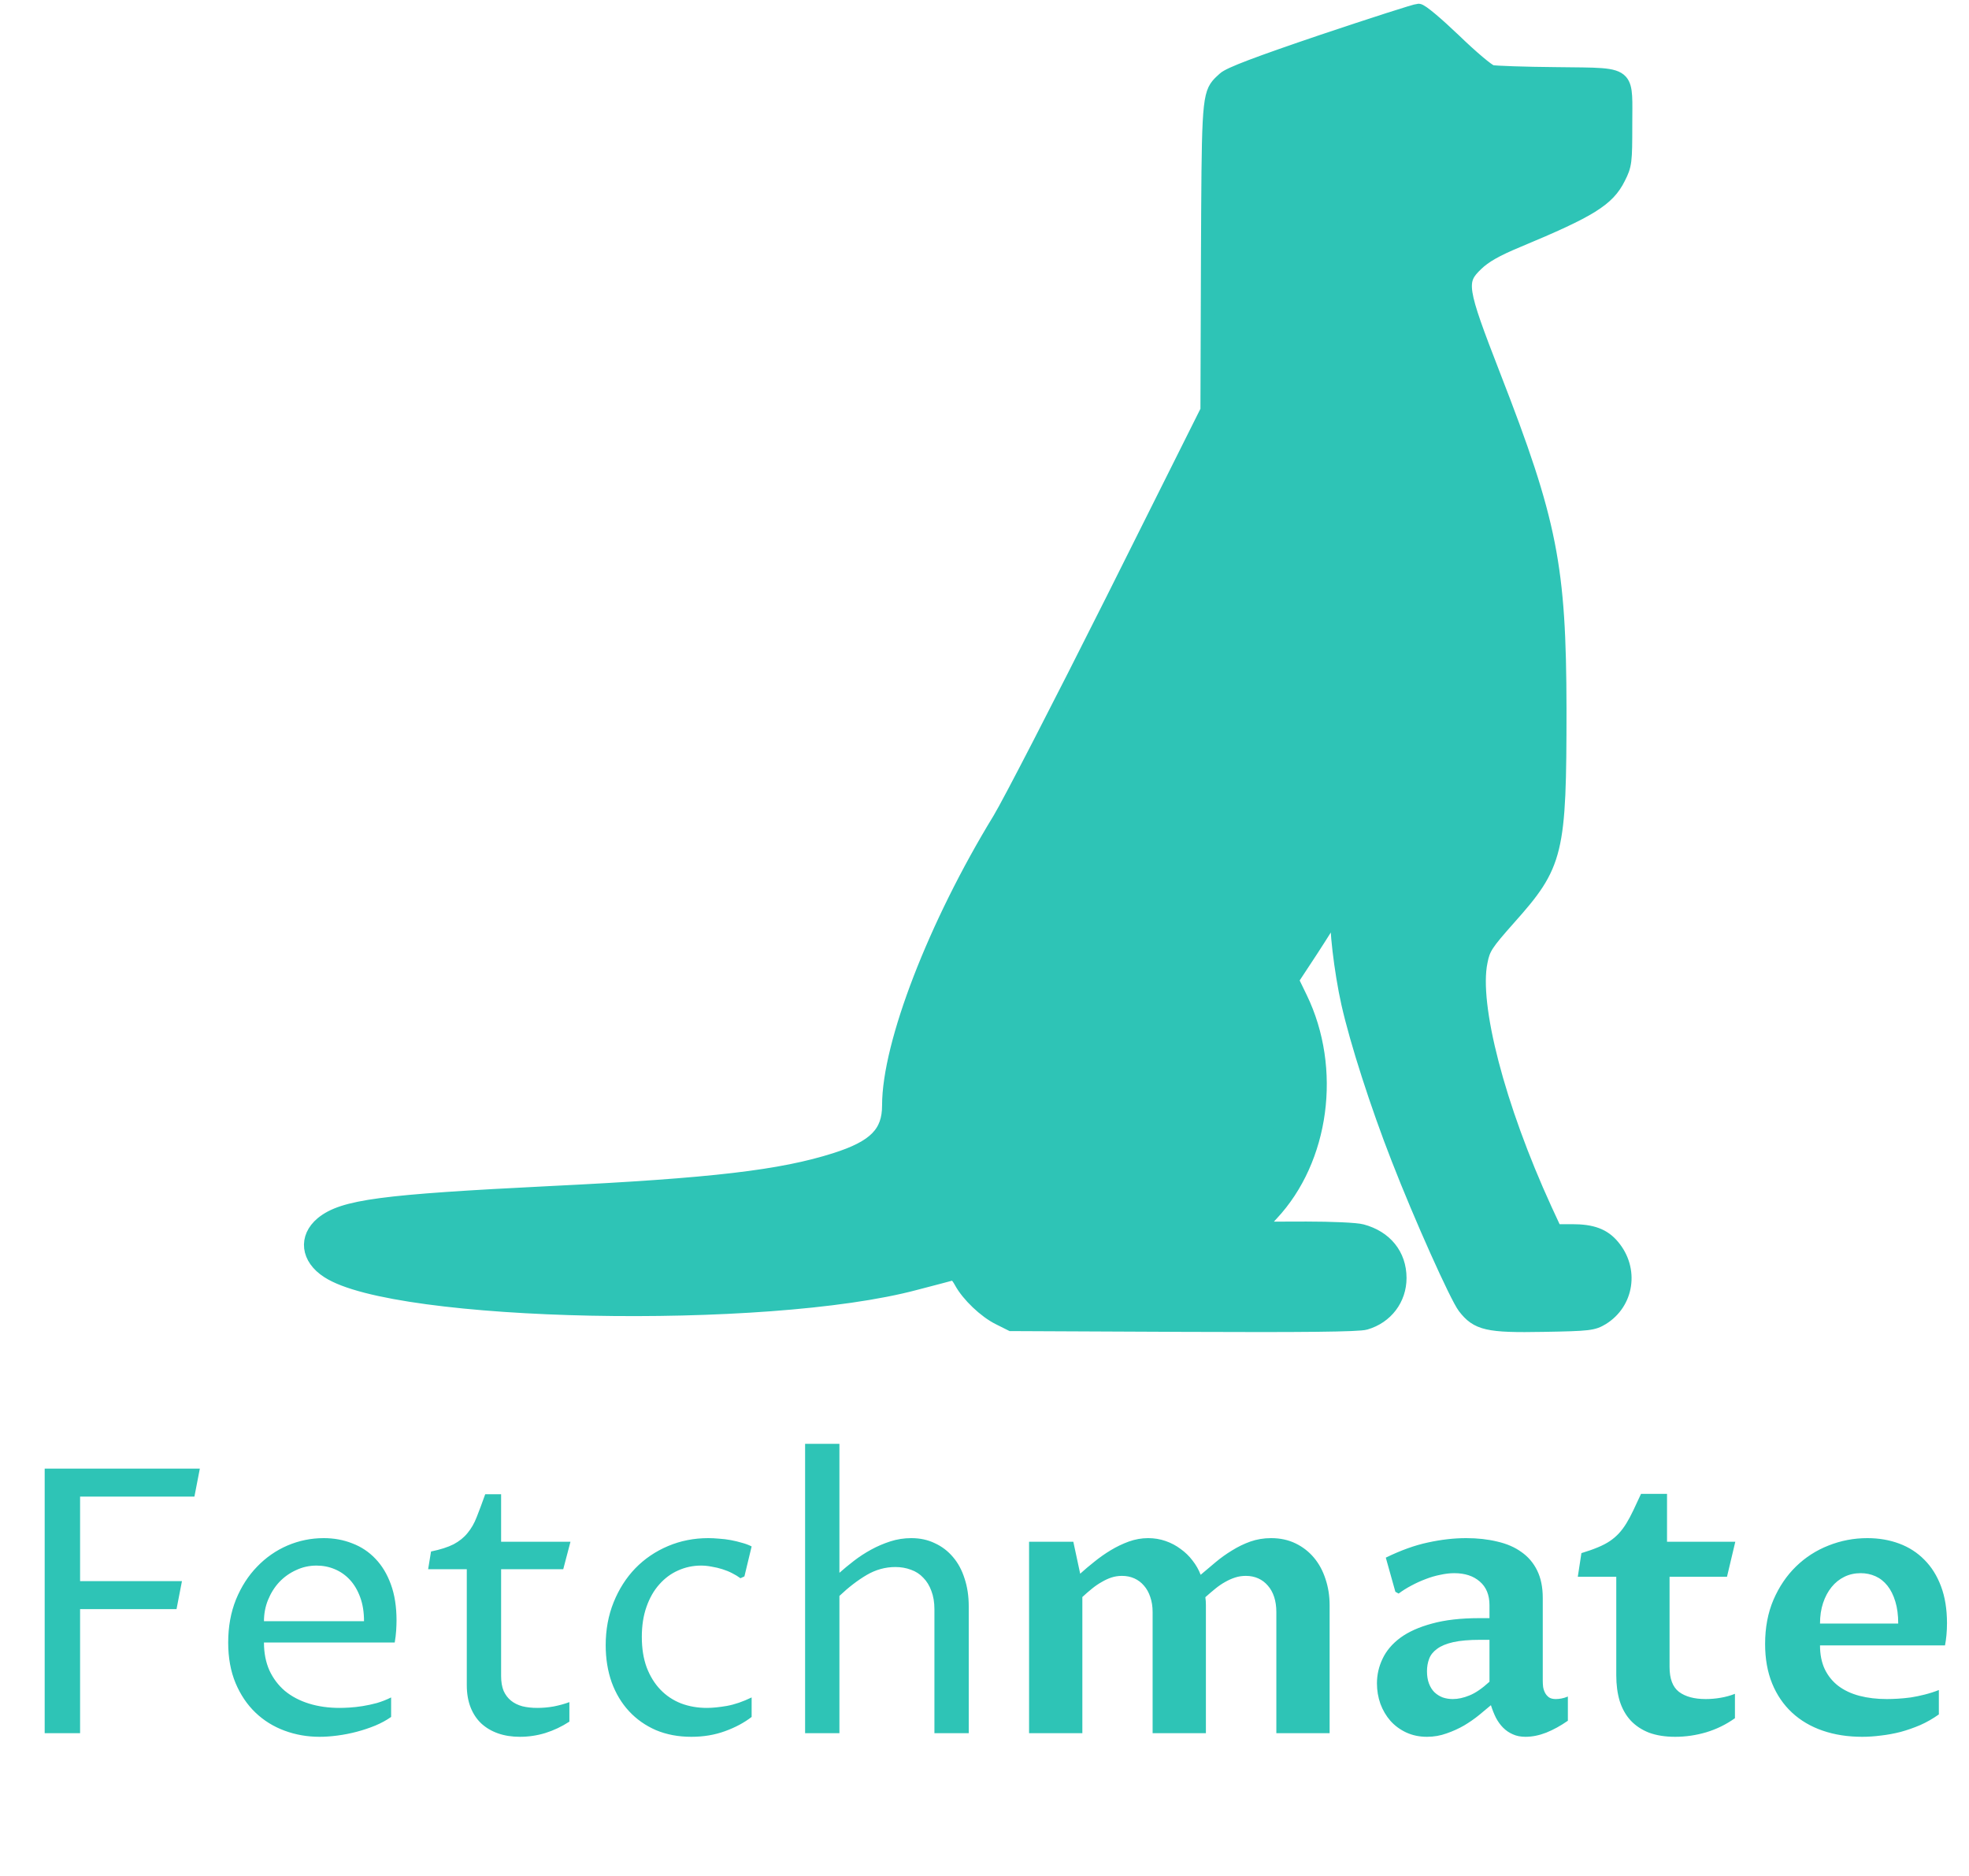 <svg width="297" height="283" viewBox="0 0 297 283" fill="none" xmlns="http://www.w3.org/2000/svg">
<path d="M6.74 261.44V221.527H30.143L29.326 225.75H12.08V238.5H27.446L26.628 242.723H12.08V261.44H6.74ZM58.995 258.988C58.305 259.479 57.505 259.915 56.597 260.296C55.707 260.659 54.781 260.968 53.818 261.222C52.856 261.477 51.884 261.667 50.903 261.795C49.941 261.922 49.041 261.985 48.206 261.985C46.353 261.985 44.592 261.677 42.92 261.059C41.249 260.441 39.787 259.533 38.534 258.335C37.281 257.136 36.282 255.655 35.537 253.894C34.792 252.114 34.42 250.07 34.42 247.764C34.42 245.384 34.811 243.223 35.592 241.279C36.391 239.336 37.453 237.683 38.779 236.321C40.105 234.94 41.631 233.878 43.356 233.133C45.1 232.389 46.925 232.016 48.833 232.016C50.377 232.016 51.811 232.28 53.137 232.806C54.481 233.315 55.644 234.087 56.625 235.122C57.624 236.157 58.405 237.456 58.968 239.018C59.531 240.562 59.812 242.369 59.812 244.44C59.812 244.858 59.794 245.357 59.758 245.938C59.721 246.519 59.649 247.128 59.54 247.764H39.815C39.815 249.326 40.087 250.724 40.632 251.959C41.195 253.176 41.976 254.212 42.975 255.065C43.992 255.901 45.2 256.536 46.599 256.972C47.997 257.408 49.541 257.626 51.23 257.626C51.648 257.626 52.157 257.608 52.756 257.572C53.355 257.535 54 257.463 54.69 257.354C55.38 257.245 56.098 257.09 56.843 256.891C57.587 256.673 58.305 256.391 58.995 256.046V258.988ZM54.908 244.549C54.908 243.187 54.718 241.988 54.336 240.952C53.955 239.899 53.437 239.018 52.783 238.31C52.129 237.601 51.366 237.066 50.495 236.702C49.641 236.339 48.724 236.157 47.743 236.157C46.653 236.157 45.627 236.384 44.664 236.839C43.702 237.274 42.857 237.874 42.13 238.637C41.422 239.399 40.859 240.289 40.441 241.307C40.023 242.324 39.815 243.404 39.815 244.549H54.908ZM70.41 236.702H64.58L65.016 234.032C66.433 233.742 67.568 233.378 68.421 232.943C69.275 232.488 69.975 231.925 70.519 231.253C71.082 230.581 71.546 229.773 71.909 228.829C72.29 227.866 72.717 226.722 73.189 225.396H75.587V232.561H86.049L84.959 236.702H75.587V252.831C75.587 253.703 75.714 254.448 75.968 255.065C76.241 255.665 76.613 256.155 77.085 256.536C77.558 256.918 78.13 257.199 78.802 257.381C79.474 257.544 80.219 257.626 81.036 257.626C81.871 257.626 82.698 257.554 83.515 257.408C84.351 257.245 85.141 257.027 85.885 256.754V259.697C84.741 260.441 83.533 261.014 82.262 261.413C81.009 261.795 79.728 261.985 78.42 261.985C77.203 261.985 76.105 261.813 75.124 261.468C74.143 261.123 73.298 260.623 72.59 259.969C71.9 259.315 71.364 258.507 70.983 257.544C70.601 256.564 70.41 255.447 70.41 254.193V236.702ZM113.375 258.988C112.249 259.86 110.905 260.578 109.343 261.141C107.799 261.704 106.11 261.985 104.276 261.985C102.314 261.985 100.534 261.649 98.936 260.977C97.355 260.287 96.002 259.334 94.876 258.117C93.75 256.9 92.878 255.447 92.261 253.757C91.661 252.05 91.362 250.188 91.362 248.172C91.362 245.829 91.761 243.668 92.56 241.688C93.359 239.708 94.449 238.001 95.83 236.566C97.228 235.131 98.872 234.014 100.761 233.215C102.65 232.416 104.675 232.016 106.837 232.016C107.345 232.016 107.89 232.043 108.471 232.098C109.071 232.134 109.661 232.207 110.242 232.316C110.823 232.425 111.386 232.561 111.931 232.725C112.476 232.87 112.957 233.051 113.375 233.269L112.285 237.792L111.686 238.065C111.323 237.792 110.905 237.538 110.433 237.302C109.979 237.066 109.488 236.866 108.962 236.702C108.453 236.539 107.917 236.412 107.354 236.321C106.809 236.212 106.273 236.157 105.747 236.157C104.53 236.157 103.376 236.403 102.287 236.893C101.215 237.365 100.271 238.065 99.453 238.991C98.636 239.899 97.991 241.025 97.519 242.369C97.047 243.695 96.811 245.212 96.811 246.919C96.811 248.663 97.056 250.197 97.546 251.523C98.055 252.849 98.745 253.966 99.617 254.874C100.489 255.783 101.524 256.473 102.723 256.945C103.921 257.399 105.22 257.626 106.619 257.626C107.454 257.626 108.462 257.526 109.643 257.326C110.823 257.109 112.067 256.682 113.375 256.046V258.988ZM121.44 217.794H126.616V237.247C127.27 236.666 127.997 236.067 128.796 235.449C129.595 234.831 130.458 234.268 131.384 233.76C132.31 233.251 133.282 232.834 134.299 232.507C135.316 232.18 136.37 232.016 137.46 232.016C138.767 232.016 139.948 232.27 141.001 232.779C142.073 233.269 142.99 233.969 143.753 234.877C144.516 235.767 145.097 236.848 145.497 238.119C145.914 239.372 146.123 240.771 146.123 242.315V261.44H140.947V242.751C140.947 241.697 140.792 240.771 140.484 239.972C140.193 239.172 139.784 238.51 139.258 237.983C138.749 237.438 138.132 237.038 137.405 236.784C136.678 236.512 135.897 236.375 135.062 236.375C133.536 236.375 132.092 236.775 130.73 237.574C129.368 238.373 127.997 239.427 126.616 240.734V261.44H121.44V217.794ZM155.223 232.561H161.898L162.933 237.383C163.569 236.802 164.277 236.203 165.058 235.585C165.839 234.95 166.666 234.368 167.538 233.842C168.409 233.315 169.318 232.879 170.262 232.534C171.225 232.189 172.196 232.016 173.177 232.016C174.104 232.016 174.984 232.162 175.82 232.452C176.656 232.743 177.409 233.142 178.081 233.651C178.772 234.141 179.371 234.722 179.879 235.395C180.406 236.067 180.815 236.784 181.105 237.547C181.832 236.929 182.586 236.294 183.367 235.64C184.148 234.986 184.974 234.396 185.846 233.869C186.718 233.324 187.635 232.879 188.598 232.534C189.579 232.189 190.623 232.016 191.731 232.016C193.093 232.016 194.319 232.28 195.409 232.806C196.499 233.333 197.425 234.05 198.188 234.959C198.951 235.867 199.532 236.938 199.932 238.173C200.349 239.409 200.558 240.734 200.558 242.151V261.44H192.521V243.159C192.521 242.324 192.412 241.57 192.194 240.898C191.976 240.226 191.658 239.654 191.24 239.182C190.841 238.709 190.36 238.346 189.797 238.092C189.233 237.837 188.607 237.71 187.917 237.71C187.354 237.71 186.818 237.792 186.309 237.956C185.801 238.119 185.292 238.346 184.783 238.637C184.293 238.909 183.803 239.245 183.312 239.645C182.822 240.044 182.322 240.471 181.814 240.925C181.868 241.307 181.896 241.715 181.896 242.151V261.44H173.858V243.159C173.858 242.324 173.74 241.57 173.504 240.898C173.286 240.226 172.968 239.654 172.551 239.182C172.151 238.709 171.67 238.346 171.107 238.092C170.544 237.837 169.917 237.71 169.227 237.71C168.682 237.71 168.155 237.792 167.647 237.956C167.156 238.119 166.666 238.346 166.175 238.637C165.685 238.909 165.195 239.245 164.704 239.645C164.232 240.026 163.751 240.444 163.26 240.898V261.44H155.223V232.561ZM224.888 257.218C224.379 257.653 223.78 258.153 223.089 258.716C222.417 259.261 221.673 259.779 220.855 260.269C220.038 260.741 219.157 261.141 218.213 261.468C217.268 261.813 216.278 261.985 215.243 261.985C214.099 261.985 213.054 261.767 212.11 261.331C211.184 260.896 210.393 260.314 209.74 259.588C209.086 258.843 208.577 257.98 208.214 257C207.869 256.019 207.696 254.993 207.696 253.921C207.696 252.631 207.978 251.396 208.541 250.216C209.104 249.017 209.994 247.963 211.211 247.055C212.446 246.147 214.044 245.43 216.006 244.903C217.967 244.358 220.347 244.086 223.144 244.086H224.67V242.124C224.67 240.58 224.179 239.39 223.198 238.555C222.236 237.719 220.955 237.302 219.357 237.302C218.703 237.302 218.004 237.383 217.259 237.547C216.514 237.692 215.77 237.91 215.025 238.201C214.299 238.473 213.581 238.8 212.873 239.182C212.183 239.545 211.547 239.944 210.966 240.38L210.475 240.108L209.031 234.959C211.302 233.851 213.427 233.088 215.406 232.67C217.404 232.234 219.321 232.016 221.155 232.016C222.862 232.016 224.424 232.189 225.841 232.534C227.276 232.861 228.493 233.388 229.492 234.114C230.509 234.822 231.299 235.749 231.862 236.893C232.425 238.037 232.707 239.418 232.707 241.034V253.512C232.707 253.821 232.725 254.139 232.761 254.466C232.816 254.793 232.916 255.092 233.061 255.365C233.206 255.637 233.406 255.864 233.66 256.046C233.915 256.209 234.251 256.291 234.668 256.291C234.923 256.291 235.204 256.264 235.513 256.209C235.822 256.155 236.149 256.055 236.494 255.91V259.561C235.404 260.323 234.314 260.923 233.224 261.359C232.153 261.776 231.108 261.985 230.091 261.985C229.365 261.985 228.729 261.858 228.184 261.604C227.639 261.368 227.158 261.041 226.74 260.623C226.323 260.205 225.959 259.706 225.65 259.125C225.36 258.543 225.106 257.908 224.888 257.218ZM224.67 247.355H223.28C221.609 247.355 220.247 247.473 219.193 247.709C218.158 247.945 217.35 248.281 216.769 248.717C216.188 249.135 215.788 249.634 215.57 250.216C215.352 250.797 215.243 251.423 215.243 252.096C215.243 252.804 215.343 253.421 215.543 253.948C215.743 254.475 216.015 254.911 216.36 255.256C216.723 255.601 217.141 255.864 217.613 256.046C218.086 256.209 218.594 256.291 219.139 256.291C219.92 256.291 220.756 256.11 221.646 255.746C222.554 255.383 223.562 254.693 224.67 253.676V247.355ZM243.795 237.847H237.992L238.537 234.278C239.5 233.987 240.326 233.696 241.016 233.406C241.725 233.115 242.333 232.797 242.842 232.452C243.369 232.089 243.823 231.698 244.204 231.281C244.604 230.845 244.976 230.345 245.321 229.782C245.666 229.219 246.011 228.574 246.356 227.848C246.702 227.121 247.092 226.286 247.528 225.341H251.451V232.561H261.75L260.496 237.847H251.833V251.442C251.833 253.222 252.305 254.475 253.249 255.201C254.212 255.928 255.556 256.291 257.282 256.291C258.026 256.291 258.771 256.228 259.516 256.1C260.278 255.973 261.005 255.774 261.695 255.501V259.179C260.369 260.124 258.925 260.832 257.363 261.304C255.819 261.758 254.257 261.985 252.677 261.985C251.17 261.985 249.853 261.776 248.727 261.359C247.619 260.923 246.692 260.305 245.948 259.506C245.221 258.707 244.676 257.735 244.313 256.591C243.968 255.447 243.795 254.148 243.795 252.695V237.847ZM292.454 258.607C291.564 259.243 290.629 259.779 289.648 260.214C288.667 260.632 287.677 260.977 286.679 261.25C285.68 261.504 284.69 261.686 283.709 261.795C282.728 261.922 281.793 261.985 280.903 261.985C278.723 261.985 276.734 261.677 274.936 261.059C273.138 260.441 271.594 259.533 270.304 258.335C269.015 257.136 268.016 255.674 267.308 253.948C266.599 252.204 266.245 250.216 266.245 247.982C266.245 245.511 266.663 243.295 267.498 241.334C268.352 239.354 269.487 237.674 270.904 236.294C272.321 234.913 273.955 233.86 275.808 233.133C277.679 232.389 279.631 232.016 281.665 232.016C283.391 232.016 284.989 232.289 286.461 232.834C287.932 233.378 289.203 234.196 290.275 235.286C291.346 236.357 292.182 237.692 292.781 239.291C293.381 240.889 293.68 242.742 293.68 244.848C293.68 245.466 293.653 246.065 293.599 246.647C293.544 247.21 293.472 247.727 293.381 248.2H274.527C274.527 249.562 274.764 250.751 275.236 251.769C275.726 252.786 276.407 253.63 277.279 254.302C278.169 254.974 279.232 255.474 280.467 255.801C281.72 256.128 283.1 256.291 284.608 256.291C285.098 256.291 285.652 256.273 286.27 256.237C286.887 256.2 287.541 256.137 288.231 256.046C288.922 255.937 289.621 255.792 290.329 255.61C291.056 255.428 291.764 255.201 292.454 254.929V258.607ZM286.324 244.903C286.324 243.632 286.179 242.524 285.888 241.579C285.598 240.616 285.198 239.817 284.69 239.182C284.181 238.546 283.582 238.074 282.891 237.765C282.201 237.456 281.457 237.302 280.657 237.302C279.767 237.302 278.95 237.483 278.205 237.847C277.461 238.21 276.816 238.727 276.271 239.399C275.726 240.072 275.299 240.871 274.991 241.797C274.682 242.723 274.527 243.759 274.527 244.903H286.324Z" fill="#2EC4B6"/>
<path fill-rule="evenodd" clip-rule="evenodd" d="M184.669 11.859C185.423 11.145 189.749 9.518 199.472 6.224C207.052 3.684 213.561 1.581 213.958 1.581C214.355 1.541 216.736 3.565 219.355 6.065C221.935 8.565 224.475 10.708 224.991 10.827C225.507 10.947 229.912 11.105 234.714 11.145C240.907 11.232 243.459 11.081 244.501 12.262C245.362 13.238 245.191 15.123 245.191 18.804C245.191 24.439 245.151 24.916 244.159 26.86C242.532 30.114 239.913 31.741 228.959 36.305C225.705 37.654 223.959 38.646 222.728 39.837C220.03 42.416 220.189 43.408 225.348 56.703C233.92 78.728 235.23 85.474 235.269 106.904C235.269 128.73 234.873 130.397 227.57 138.572C224.197 142.382 223.76 143.017 223.363 145.081C222.014 151.589 225.983 166.907 233.087 182.424L234.595 185.678H237.135C240.151 185.678 241.897 186.313 243.286 187.98C246.223 191.472 245.469 196.512 241.699 198.853C240.31 199.687 239.754 199.766 232.809 199.885C224.395 200.044 222.808 199.687 220.863 197.147C219.673 195.559 214.315 183.654 210.862 174.765C207.727 166.748 204.631 157.145 203.322 151.311C202.25 146.549 201.417 139.287 201.774 138.255C201.933 137.937 201.853 137.66 201.615 137.66C201.417 137.66 201.139 137.898 201.02 138.215C200.901 138.493 199.472 140.795 197.845 143.295L194.869 147.819L196.178 150.517C201.377 161.232 199.512 174.923 191.813 183.138C190.702 184.329 189.908 185.281 190.027 185.281C190.1 185.305 191.309 185.3 193.089 185.292C194.226 185.287 195.597 185.281 197.051 185.281C200.822 185.281 204.592 185.44 205.425 185.678C208.997 186.63 211.14 189.289 211.14 192.781C211.14 195.956 209.116 198.655 205.981 199.568C204.989 199.885 196.377 199.964 178.518 199.885L152.523 199.766L150.698 198.853C148.594 197.821 146.015 195.361 144.943 193.377C144.348 192.305 143.991 192.027 143.395 192.186C142.959 192.305 140.578 192.94 138.117 193.575C115.615 199.607 59.657 198.456 49.458 191.789C46.362 189.805 46.005 186.67 48.584 184.527C51.759 181.948 57.554 181.194 83.072 179.924C107.559 178.733 117.837 177.503 125.973 174.923C131.966 173.019 134.069 170.876 134.069 166.748C134.069 157.462 141.014 139.485 150.737 123.571C152.206 121.151 159.865 106.309 167.763 90.554L182.09 61.902L182.169 38.765C182.269 17.461 182.257 14.533 183.693 12.816C183.963 12.492 184.285 12.211 184.669 11.859ZM221.446 14.333C220.213 13.535 218.979 12.355 217.172 10.589C214.99 8.446 213.005 6.7 212.807 6.74C212.707 6.748 212.395 6.831 211.914 6.976L221.291 14.316L221.446 14.333ZM239.932 16.294L240.429 16.346V16.304L239.932 16.294ZM217.533 49.178V50.581L220.995 58.515C220.746 57.882 220.49 57.239 220.228 56.584C219.062 53.656 218.17 51.228 217.533 49.178ZM201.536 111.945L200.658 127.372C201.432 124.237 201.536 120.366 201.536 112.182C201.536 112.102 201.536 112.023 201.536 111.945ZM172.628 139.305H171.079L172.732 139.993C172.626 139.758 172.592 139.539 172.628 139.305ZM177.732 142.075L178.909 142.565L185.59 145.112L190.6 152.446L193.628 159.169V168.846L191.38 175.88C193.315 172.46 194.392 168.29 194.392 163.653C194.392 152.103 187.632 143.411 177.732 142.075ZM183.987 183.216L188.14 180.141C186.907 181.361 185.516 182.395 183.987 183.216ZM187.268 53.133L190.496 54.451H192.061C190.729 54.212 189.378 53.742 187.646 52.972C187.475 52.907 187.352 52.928 187.268 53.133ZM197.121 54.451H197.177L197.214 54.438C197.183 54.443 197.152 54.447 197.121 54.451ZM202.684 21.447H202.188L200.726 22.669L202.188 28.374L203.127 36.421V42.737L200.726 47.321L196.446 49.664H192.338C193.201 49.854 194.164 49.912 195.226 49.837C198.877 49.599 200.901 48.409 202.488 45.591L203.719 43.408V37.257C203.679 32.059 203.56 30.551 202.727 27.336C202.171 25.273 201.774 23.209 201.853 22.773C201.921 22.208 202.243 21.753 202.684 21.447ZM189.428 48.208L191.613 49.466C190.773 49.188 190.044 48.768 189.428 48.208ZM187.653 15.749L208.863 7.956C201.926 10.252 188.307 15.029 187.884 15.391C187.795 15.467 187.719 15.573 187.653 15.749Z" fill="#2EC4B6" stroke="#2EC4B6" stroke-width="2.038"/>
</svg>
